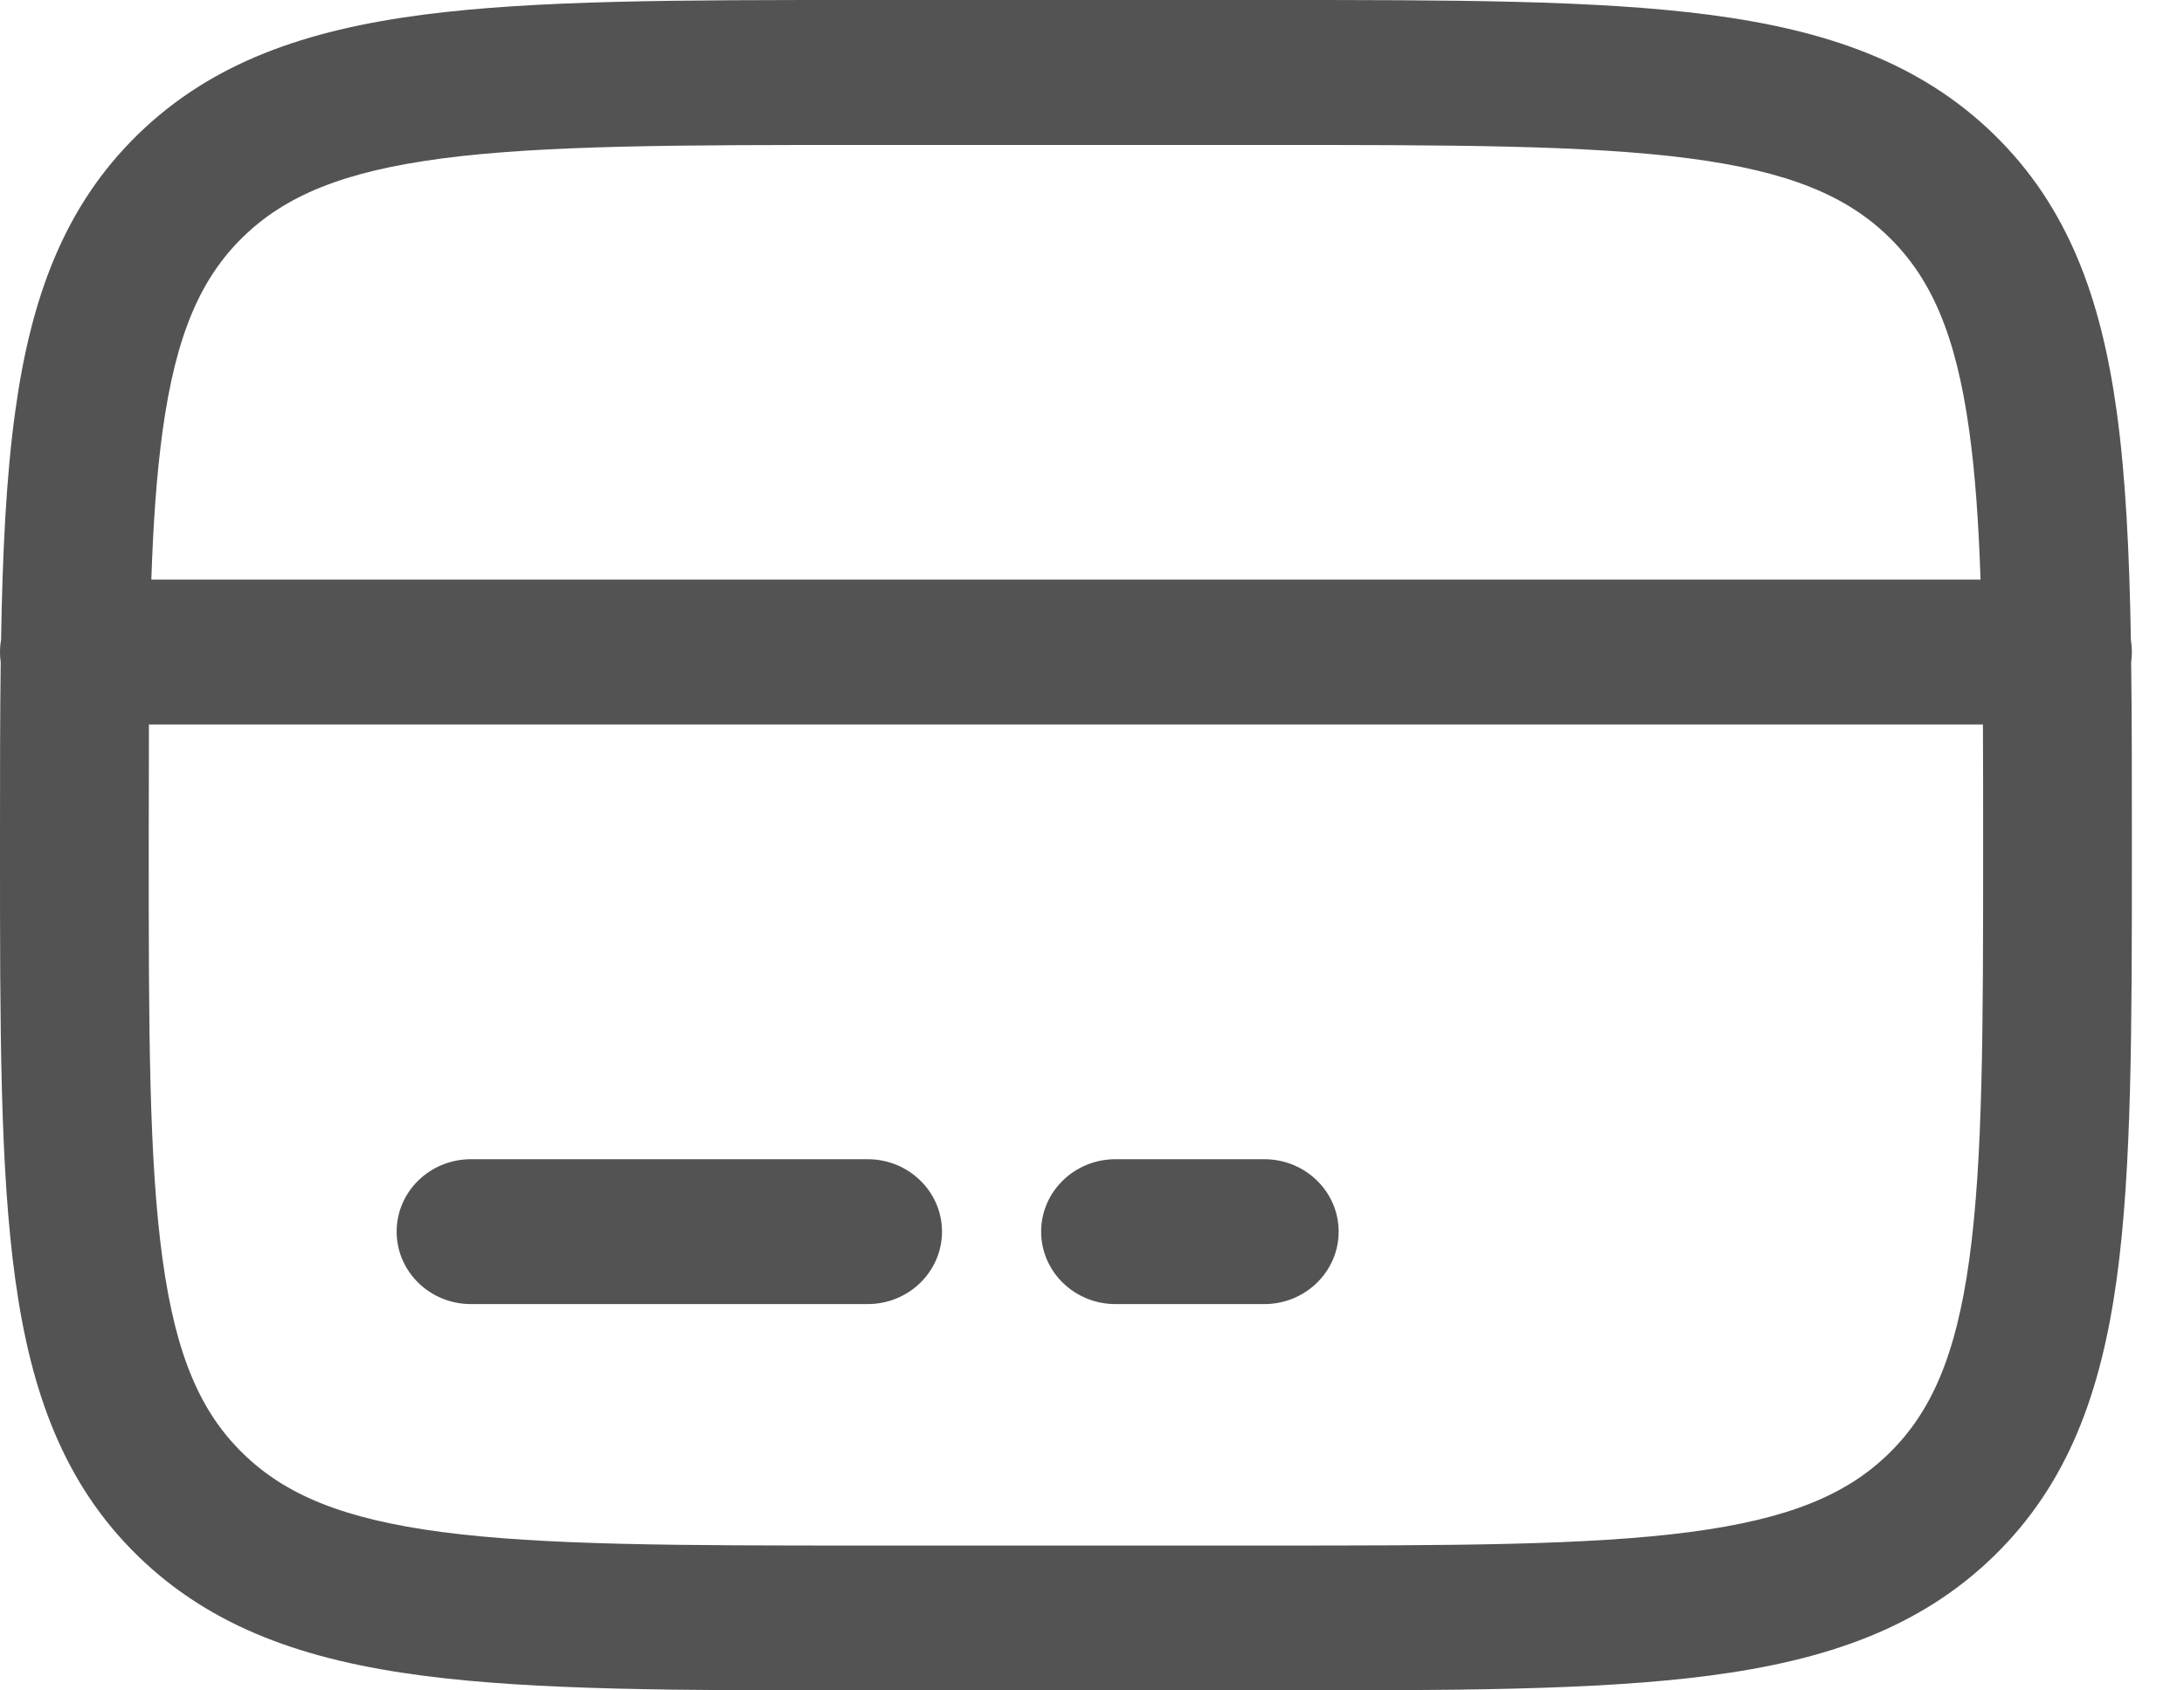 <svg width="31" height="24" viewBox="0 0 31 24" fill="none" xmlns="http://www.w3.org/2000/svg">
<g clip-path="url(#clip0_211_2823)">
<path fill-rule="evenodd" clip-rule="evenodd" d="M12.236 0H18.025C20.611 0 22.66 0 24.263 0.21C25.913 0.426 27.249 0.882 28.302 1.908C29.356 2.935 29.823 4.236 30.045 5.844C30.172 6.767 30.225 7.841 30.246 9.085C30.255 9.141 30.26 9.199 30.26 9.258C30.26 9.306 30.257 9.354 30.25 9.4C30.26 10.176 30.26 11.015 30.26 11.923V12.078C30.26 14.598 30.26 16.594 30.045 18.157C29.823 19.764 29.356 21.066 28.302 22.092C27.249 23.118 25.913 23.574 24.263 23.79C22.66 24 20.611 24 18.025 24H12.236C9.65 24 7.601 24 5.998 23.79C4.347 23.574 3.012 23.118 1.958 22.092C0.905 21.066 0.437 19.764 0.216 18.157C0 16.595 0 14.598 0 12.078V11.923C0 11.016 0 10.176 0.01 9.4C0.003 9.354 0 9.306 0 9.258C0 9.199 0.005 9.141 0.015 9.085C0.036 7.841 0.088 6.767 0.216 5.844C0.437 4.236 0.905 2.935 1.958 1.908C3.011 0.882 4.347 0.427 5.997 0.21C7.601 0 9.65 0 12.236 0ZM2.114 10.286C2.112 10.819 2.111 11.389 2.111 12.001C2.111 14.616 2.113 16.474 2.308 17.883C2.498 19.262 2.855 20.058 3.451 20.638C4.047 21.218 4.863 21.566 6.278 21.752C7.725 21.941 9.631 21.943 12.315 21.943H17.945C20.629 21.943 22.535 21.941 23.982 21.752C25.398 21.566 26.214 21.218 26.809 20.638C27.405 20.057 27.762 19.262 27.952 17.883C28.147 16.473 28.149 14.616 28.149 12.001C28.149 11.389 28.149 10.819 28.146 10.286H2.114ZM28.113 8.229H2.148C2.175 7.424 2.224 6.729 2.308 6.118C2.498 4.738 2.855 3.943 3.451 3.363C4.047 2.783 4.863 2.435 6.278 2.249C7.725 2.06 9.631 2.058 12.315 2.058H17.945C20.629 2.058 22.535 2.06 23.982 2.249C25.398 2.435 26.214 2.783 26.809 3.363C27.405 3.944 27.762 4.739 27.952 6.118C28.037 6.729 28.085 7.424 28.112 8.229H28.113ZM5.63 17.486C5.63 16.918 6.102 16.458 6.685 16.458H12.315C12.898 16.458 13.371 16.918 13.371 17.486C13.371 18.055 12.898 18.515 12.315 18.515H6.685C6.102 18.515 5.63 18.055 5.63 17.486ZM14.778 17.486C14.778 16.918 15.251 16.458 15.834 16.458H17.945C18.528 16.458 19.001 16.918 19.001 17.486C19.001 18.055 18.528 18.515 17.945 18.515H15.834C15.251 18.515 14.778 18.055 14.778 17.486Z" fill="#535353"/>
</g>
<defs>
<clipPath id="clip0_211_2823">
<rect width="30.261" height="24" fill="white" transform="translate(0 0)"/>
</clipPath>
</defs>
</svg>
